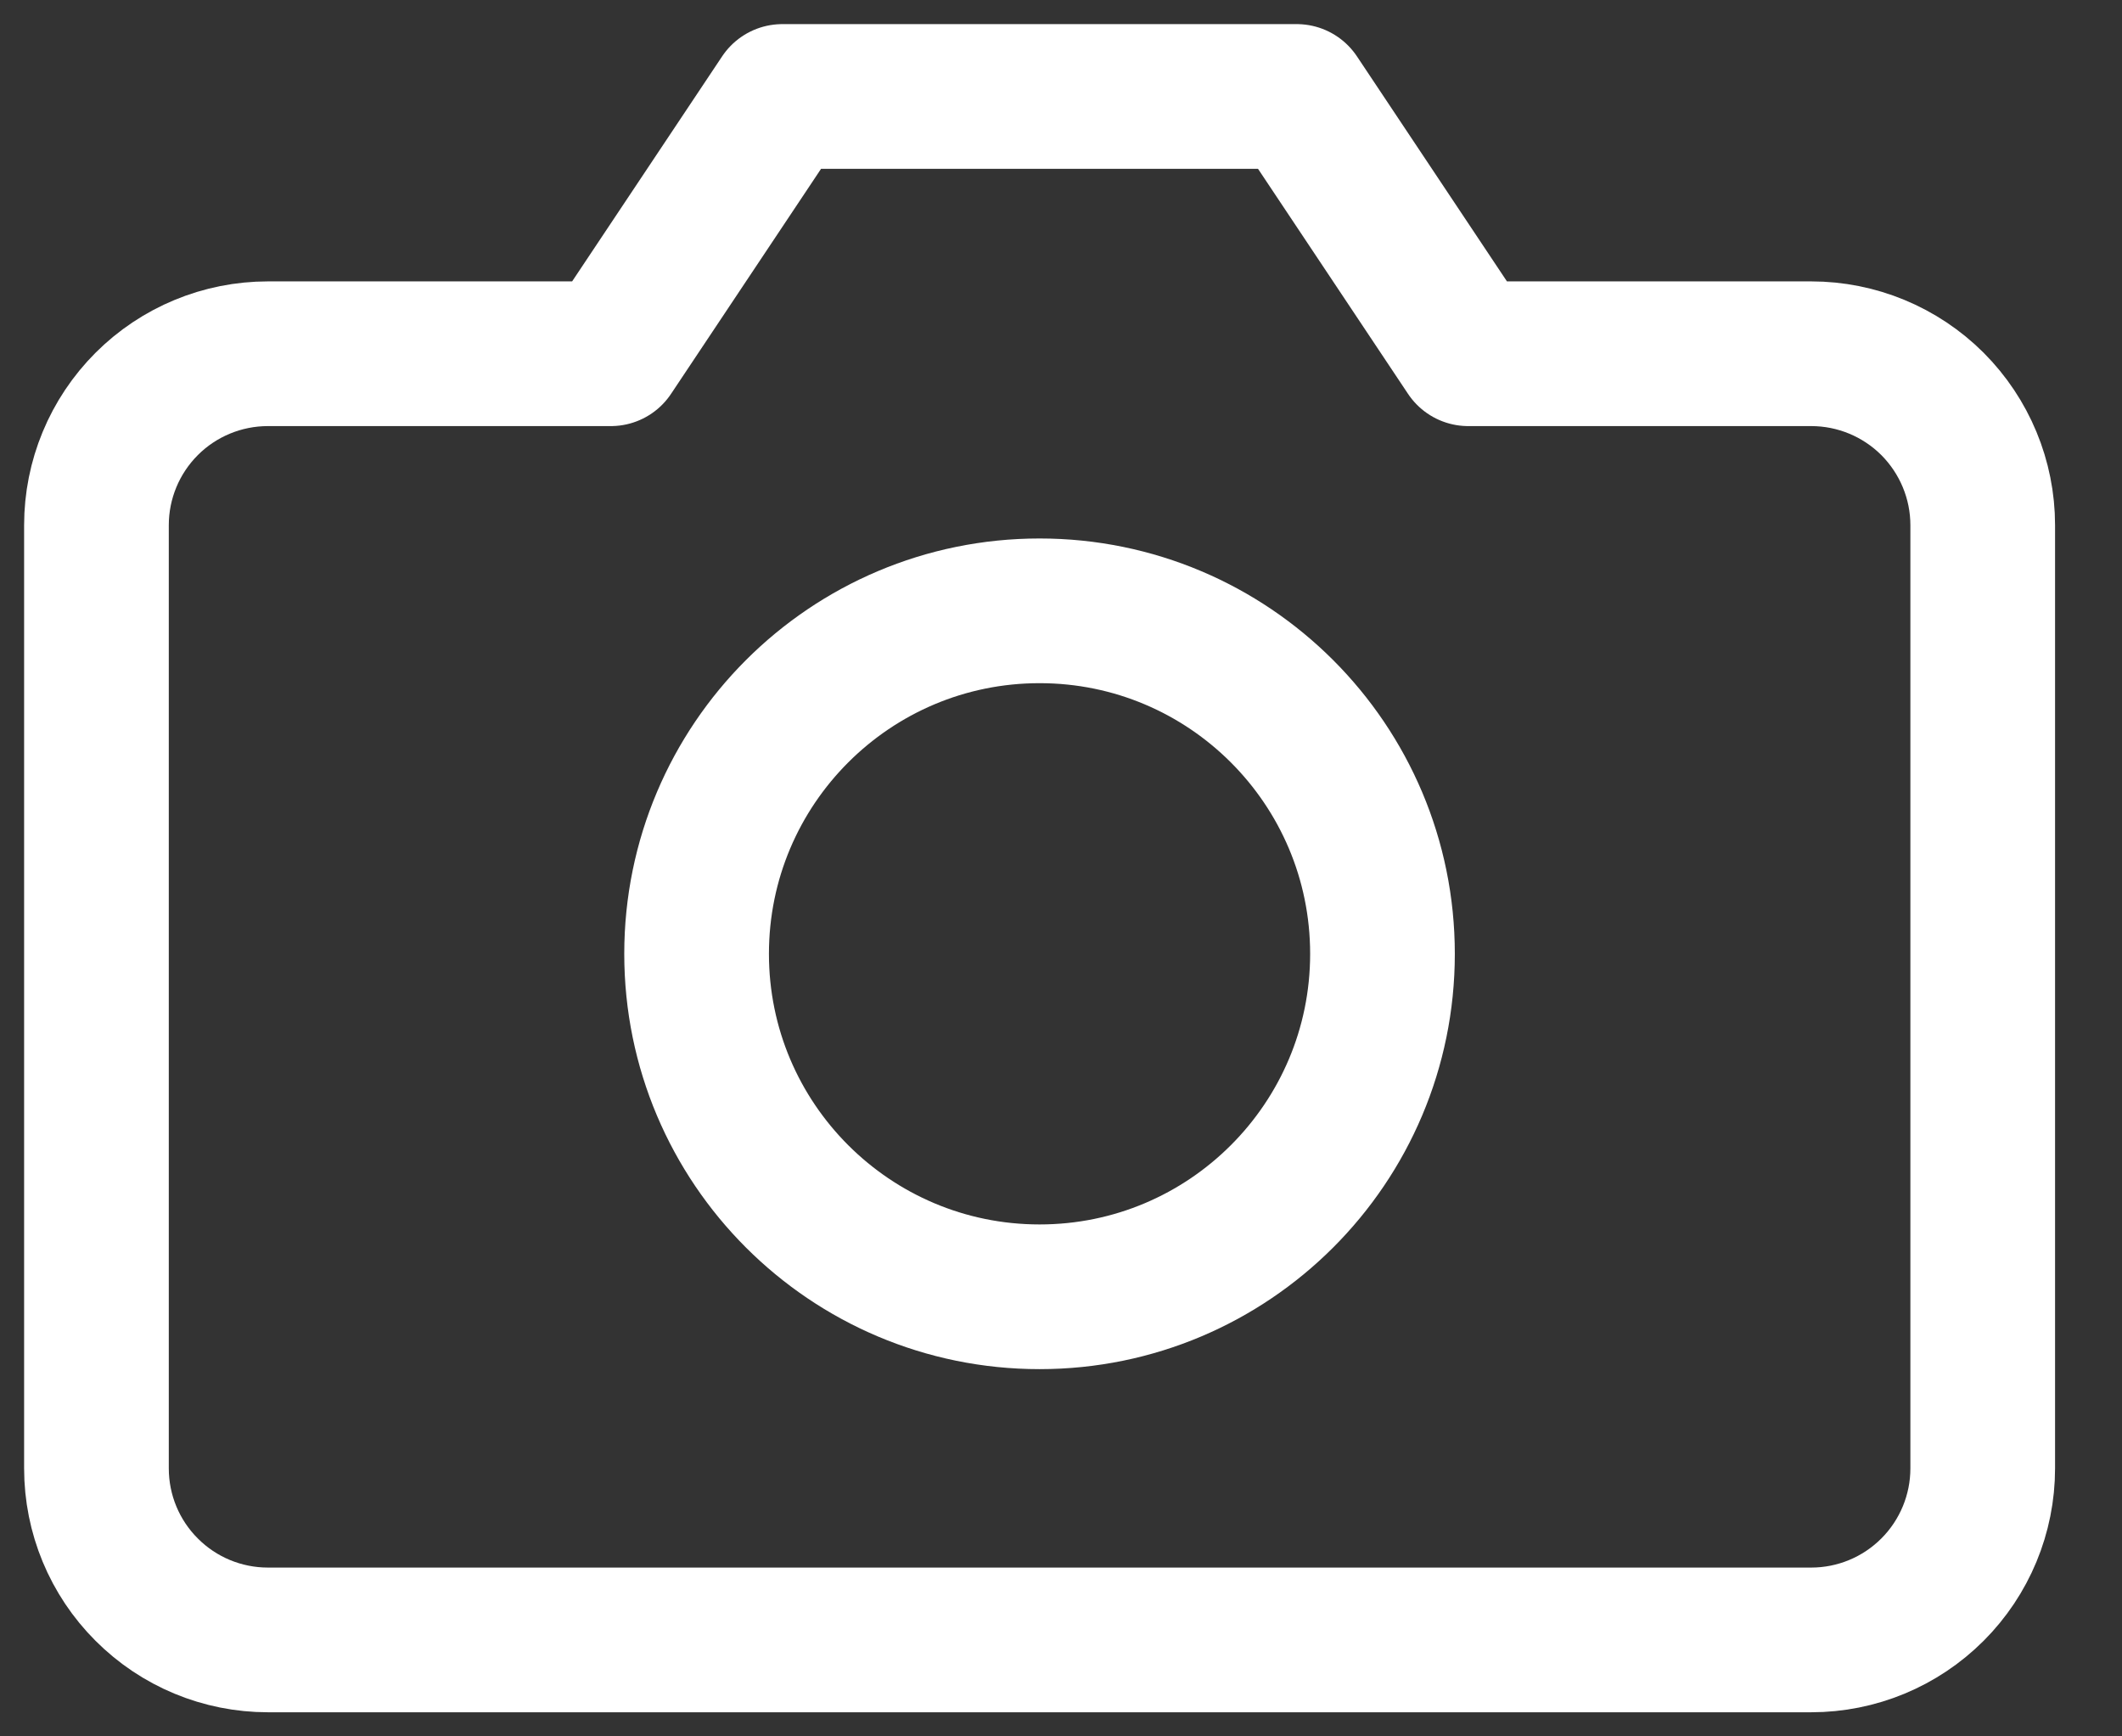 <svg width="22" height="18" viewBox="0 0 22 18" fill="none" xmlns="http://www.w3.org/2000/svg">
<rect x="0" y="0" width="22" height="18" fill="#333333" stroke="none"/>
<path d="M20.556 15.222C20.556 15.694 20.368 16.146 20.035 16.479C19.701 16.813 19.249 17 18.778 17H2.778C2.306 17 1.854 16.813 1.521 16.479C1.187 16.146 1 15.694 1 15.222V5.444C1 4.973 1.187 4.521 1.521 4.187C1.854 3.854 2.306 3.667 2.778 3.667H6.333L8.111 1H13.444L15.222 3.667H18.778C19.249 3.667 19.701 3.854 20.035 4.187C20.368 4.521 20.556 4.973 20.556 5.444V15.222Z" stroke="white" stroke-width="1.5" stroke-linecap="round" stroke-linejoin="round"/>
<path d="M10.778 13.443C12.741 13.443 14.333 11.851 14.333 9.888C14.333 7.924 12.741 6.332 10.778 6.332C8.814 6.332 7.222 7.924 7.222 9.888C7.222 11.851 8.814 13.443 10.778 13.443Z" stroke="white" stroke-width="1.5" stroke-linecap="round" stroke-linejoin="round"/>
</svg>
